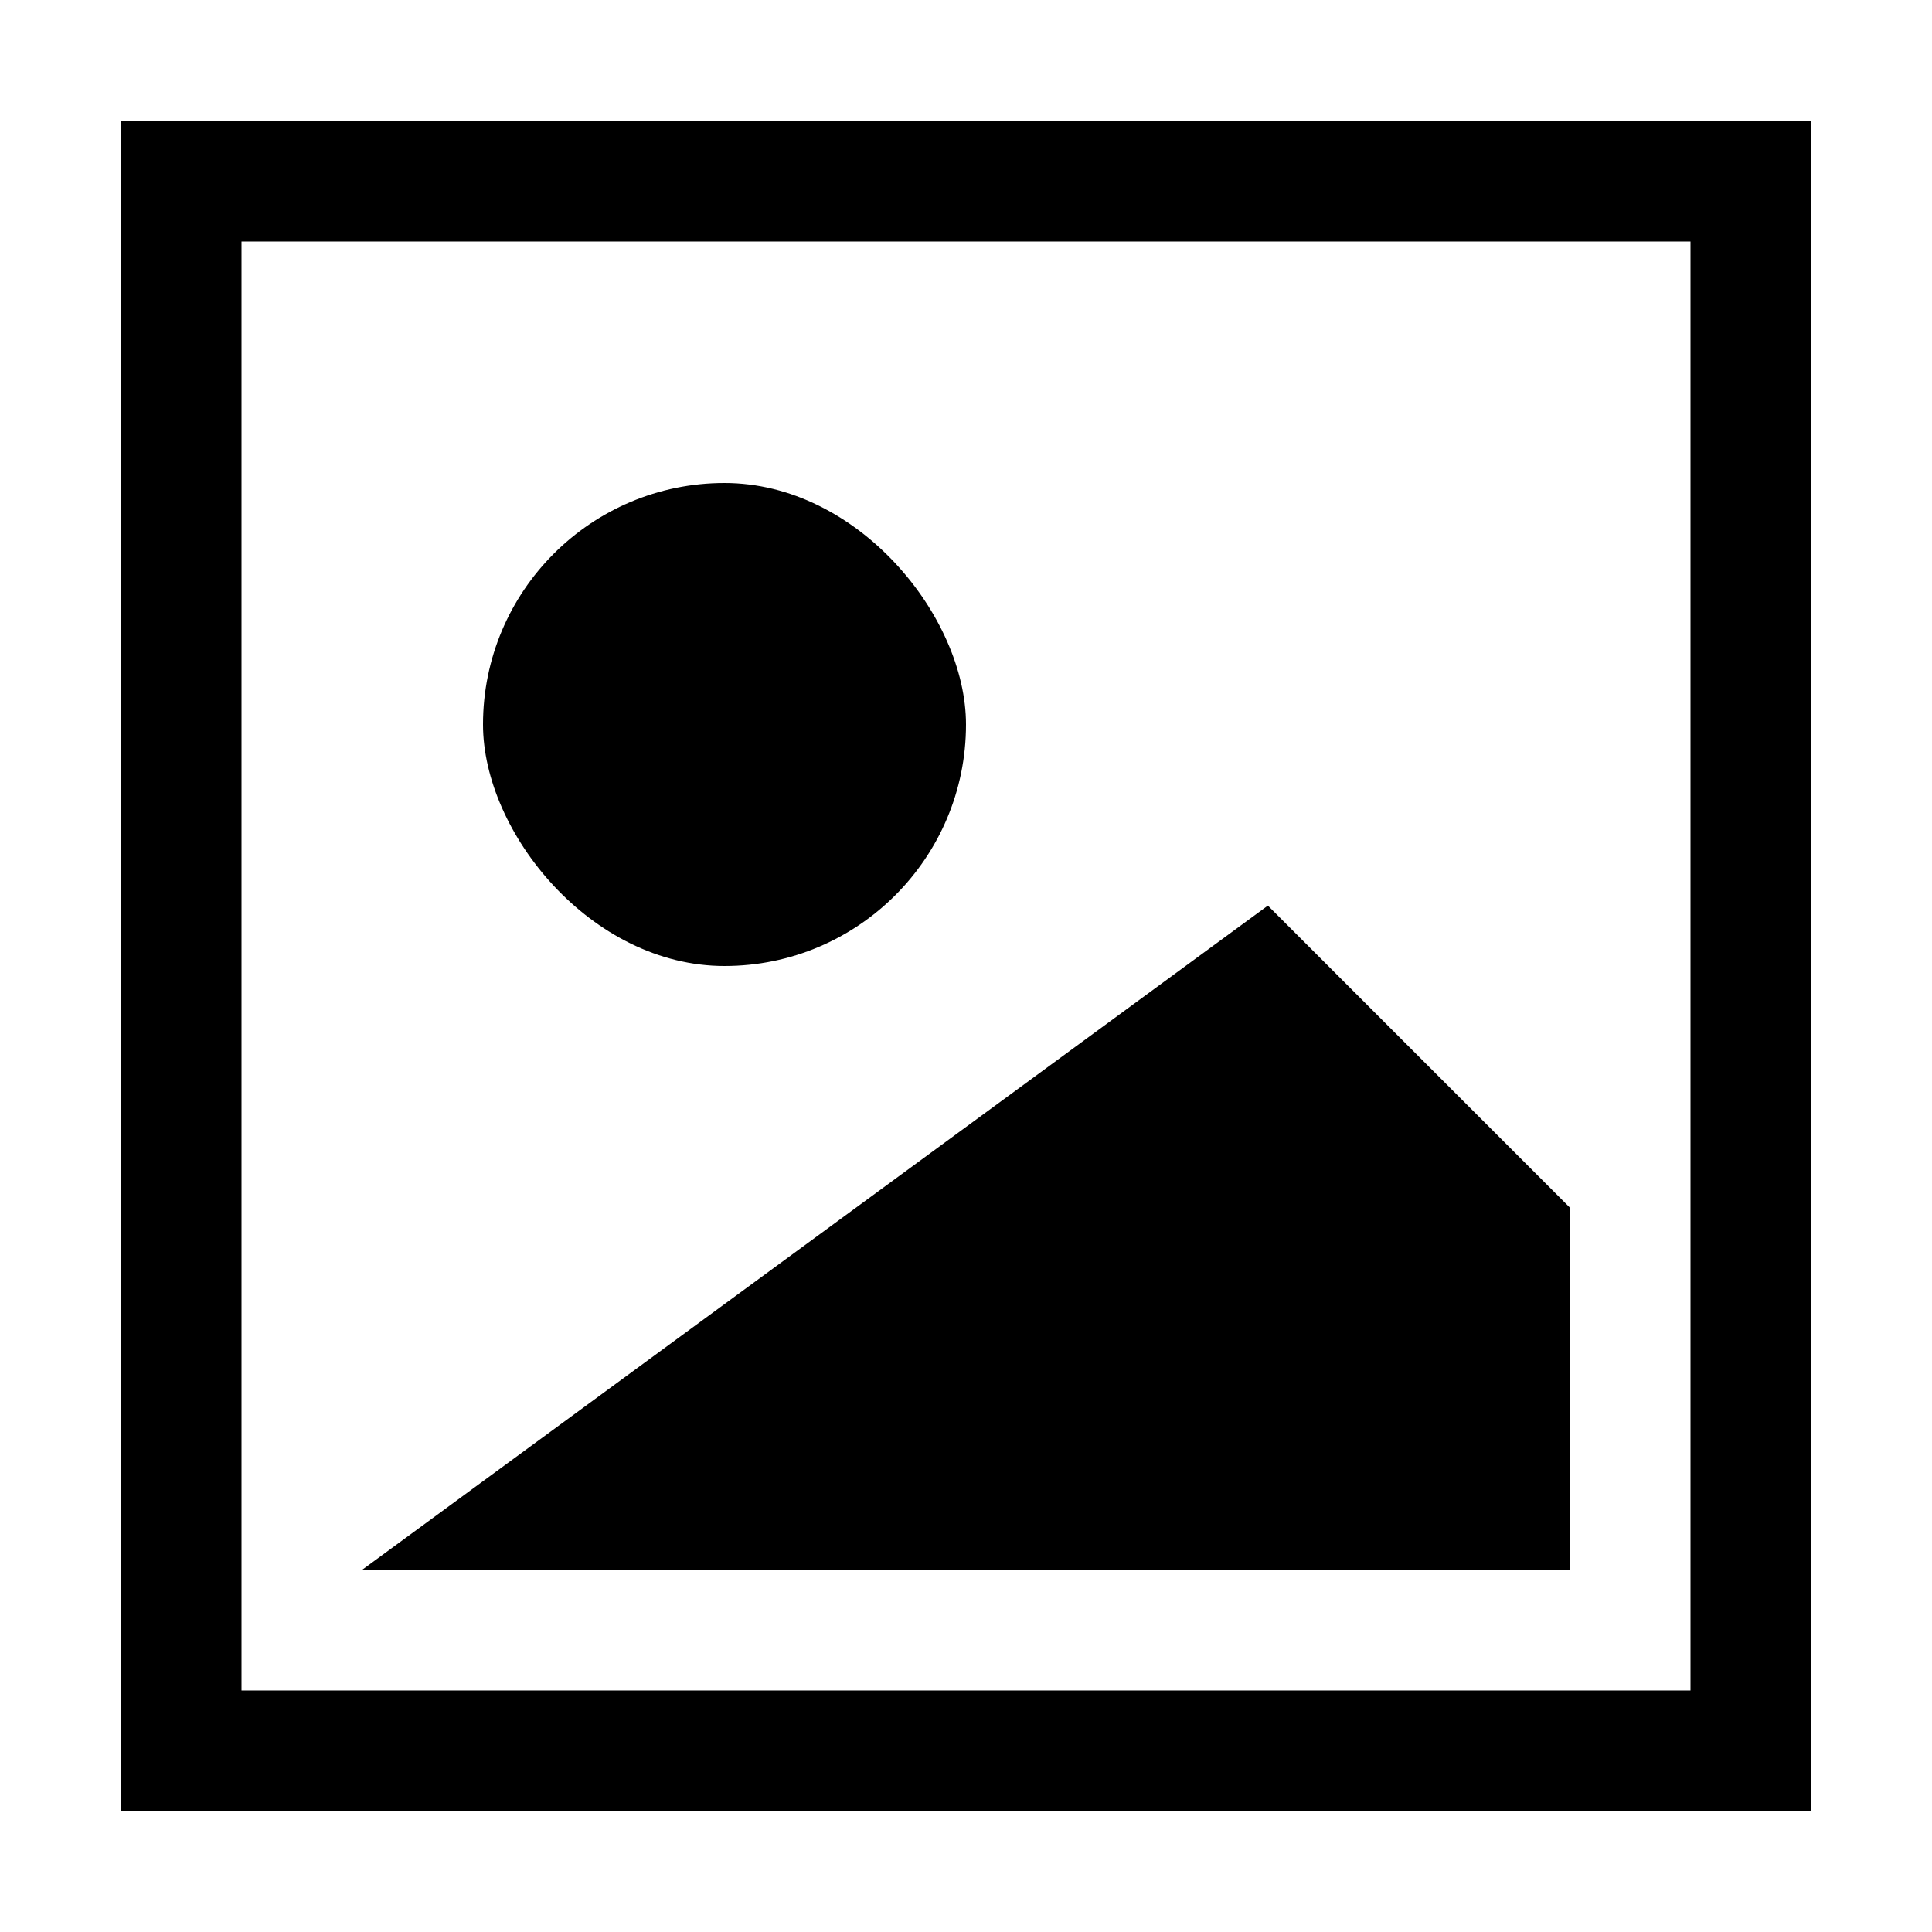 <svg data-icon="BackgroundImage" aria-hidden="true" focusable="false" width="16" height="16" viewBox="0 0 16 16"><path fill-rule="evenodd" clip-rule="evenodd" d="M15 1H1v14h14V1zm-1 1H2v12h12V2z" fill="currentColor"></path><rect width="4" height="4" rx="2" transform="translate(4 4)" fill="currentColor"></rect><path d="M3 13h10v-3l-2.5-2.5L3 13z" fill="currentColor"></path></svg>